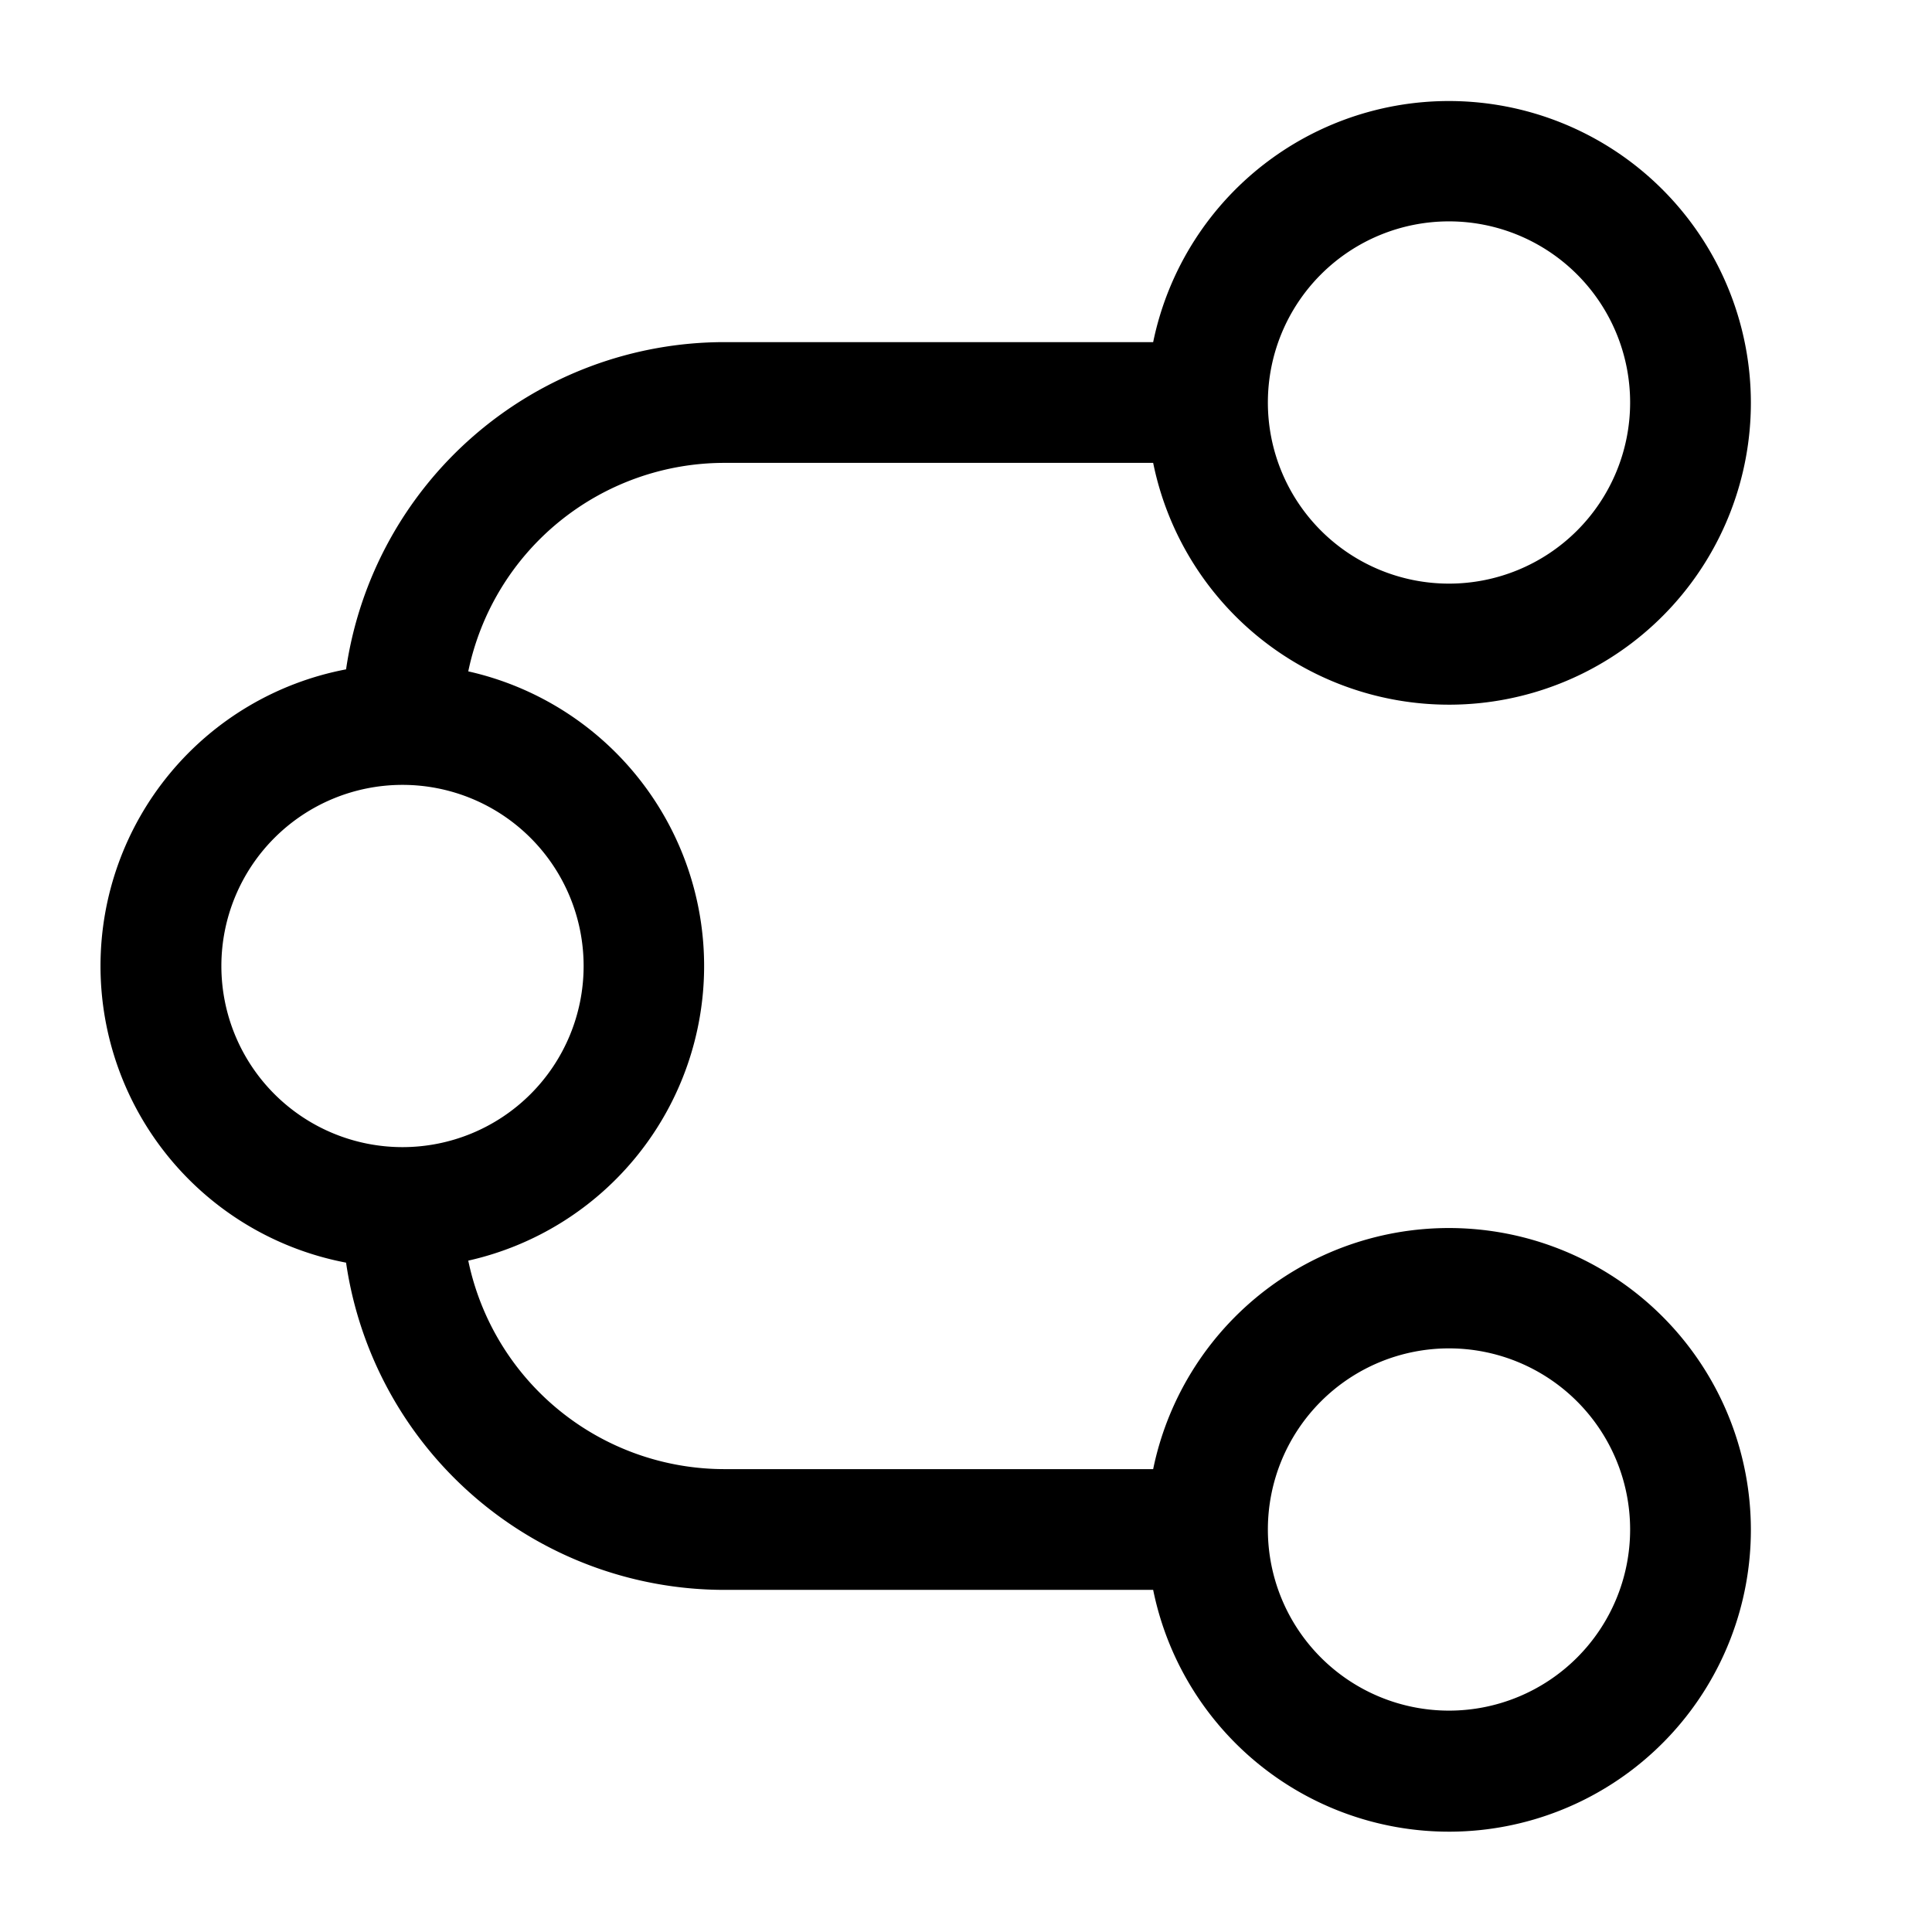 <svg xmlns="http://www.w3.org/2000/svg" width="24" height="24" fill="currentColor" viewBox="0 0 24 24">
  <path fill-rule="evenodd" d="M14.325 4.25A3.751 3.751 0 0 1 21.75 5a3.75 3.75 0 0 1-7.425.75H9a3.251 3.251 0 0 0-3.183 2.59 3.751 3.751 0 0 1 0 7.32A3.251 3.251 0 0 0 9 18.25h5.325a3.751 3.751 0 0 1 7.425.75 3.75 3.75 0 0 1-7.425.75H9a4.751 4.751 0 0 1-4.701-4.065 3.751 3.751 0 0 1 0-7.37A4.751 4.751 0 0 1 9 4.25h5.325ZM18 2.75a2.25 2.25 0 1 0 0 4.5 2.25 2.25 0 0 0 0-4.5Zm-13 7a2.25 2.25 0 1 0 0 4.5 2.25 2.25 0 0 0 0-4.5ZM15.75 19a2.25 2.25 0 1 1 4.5 0 2.25 2.25 0 0 1-4.5 0Z" clip-rule="evenodd"/>
</svg>

